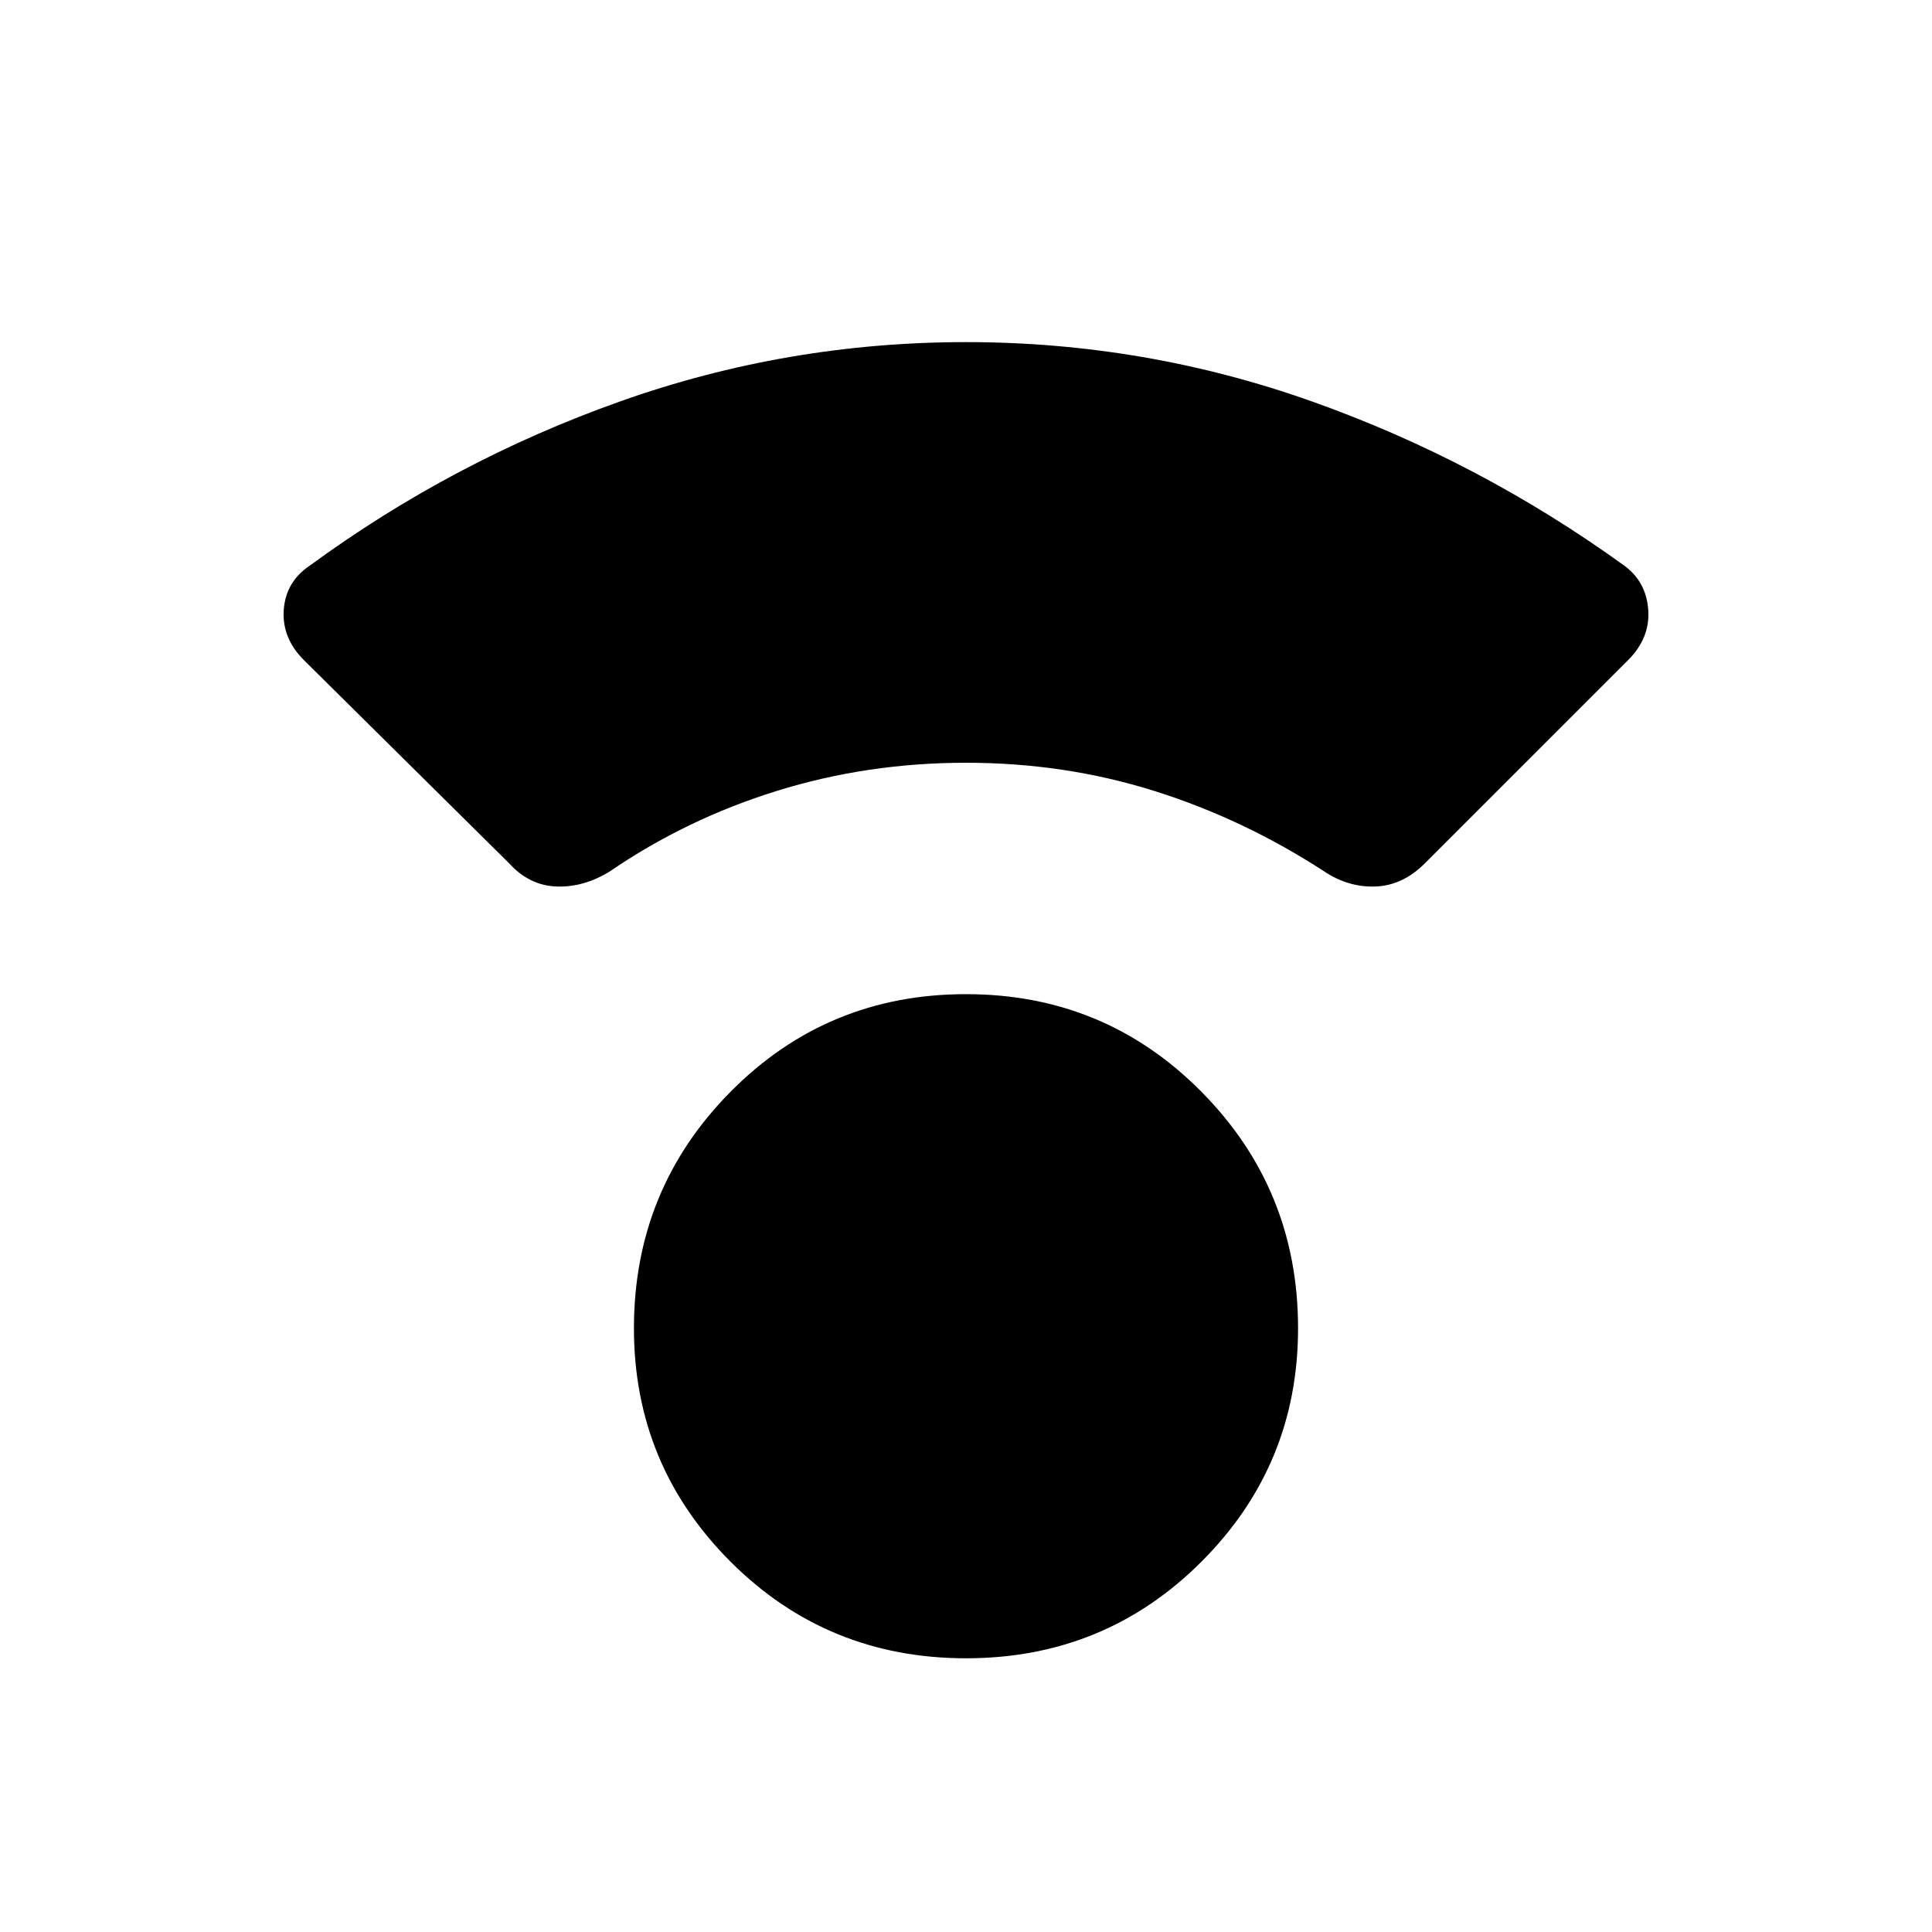 <svg xmlns="http://www.w3.org/2000/svg" height="40" width="40"><path d="M20 34.333q-2.875 0-4.875-2t-2-4.833q0-2.875 2-4.896T20 20.583q2.875 0 4.875 2.021t2 4.896q0 2.833-2 4.833t-4.875 2Zm-9.458-16.458-4.25-4.208q-.459-.459-.417-1.042.042-.583.542-.917 2.958-2.166 6.416-3.395 3.459-1.23 7.167-1.23 3.708 0 7.167 1.23 3.458 1.229 6.458 3.395.458.334.5.917.042.583-.417 1.042L29.5 17.875q-.458.458-1.021.479-.562.021-1.062-.312-1.667-1.084-3.521-1.667-1.854-.583-3.896-.583t-3.917.583q-1.875.583-3.458 1.667-.542.333-1.104.312-.563-.021-.979-.479Z"/></svg>